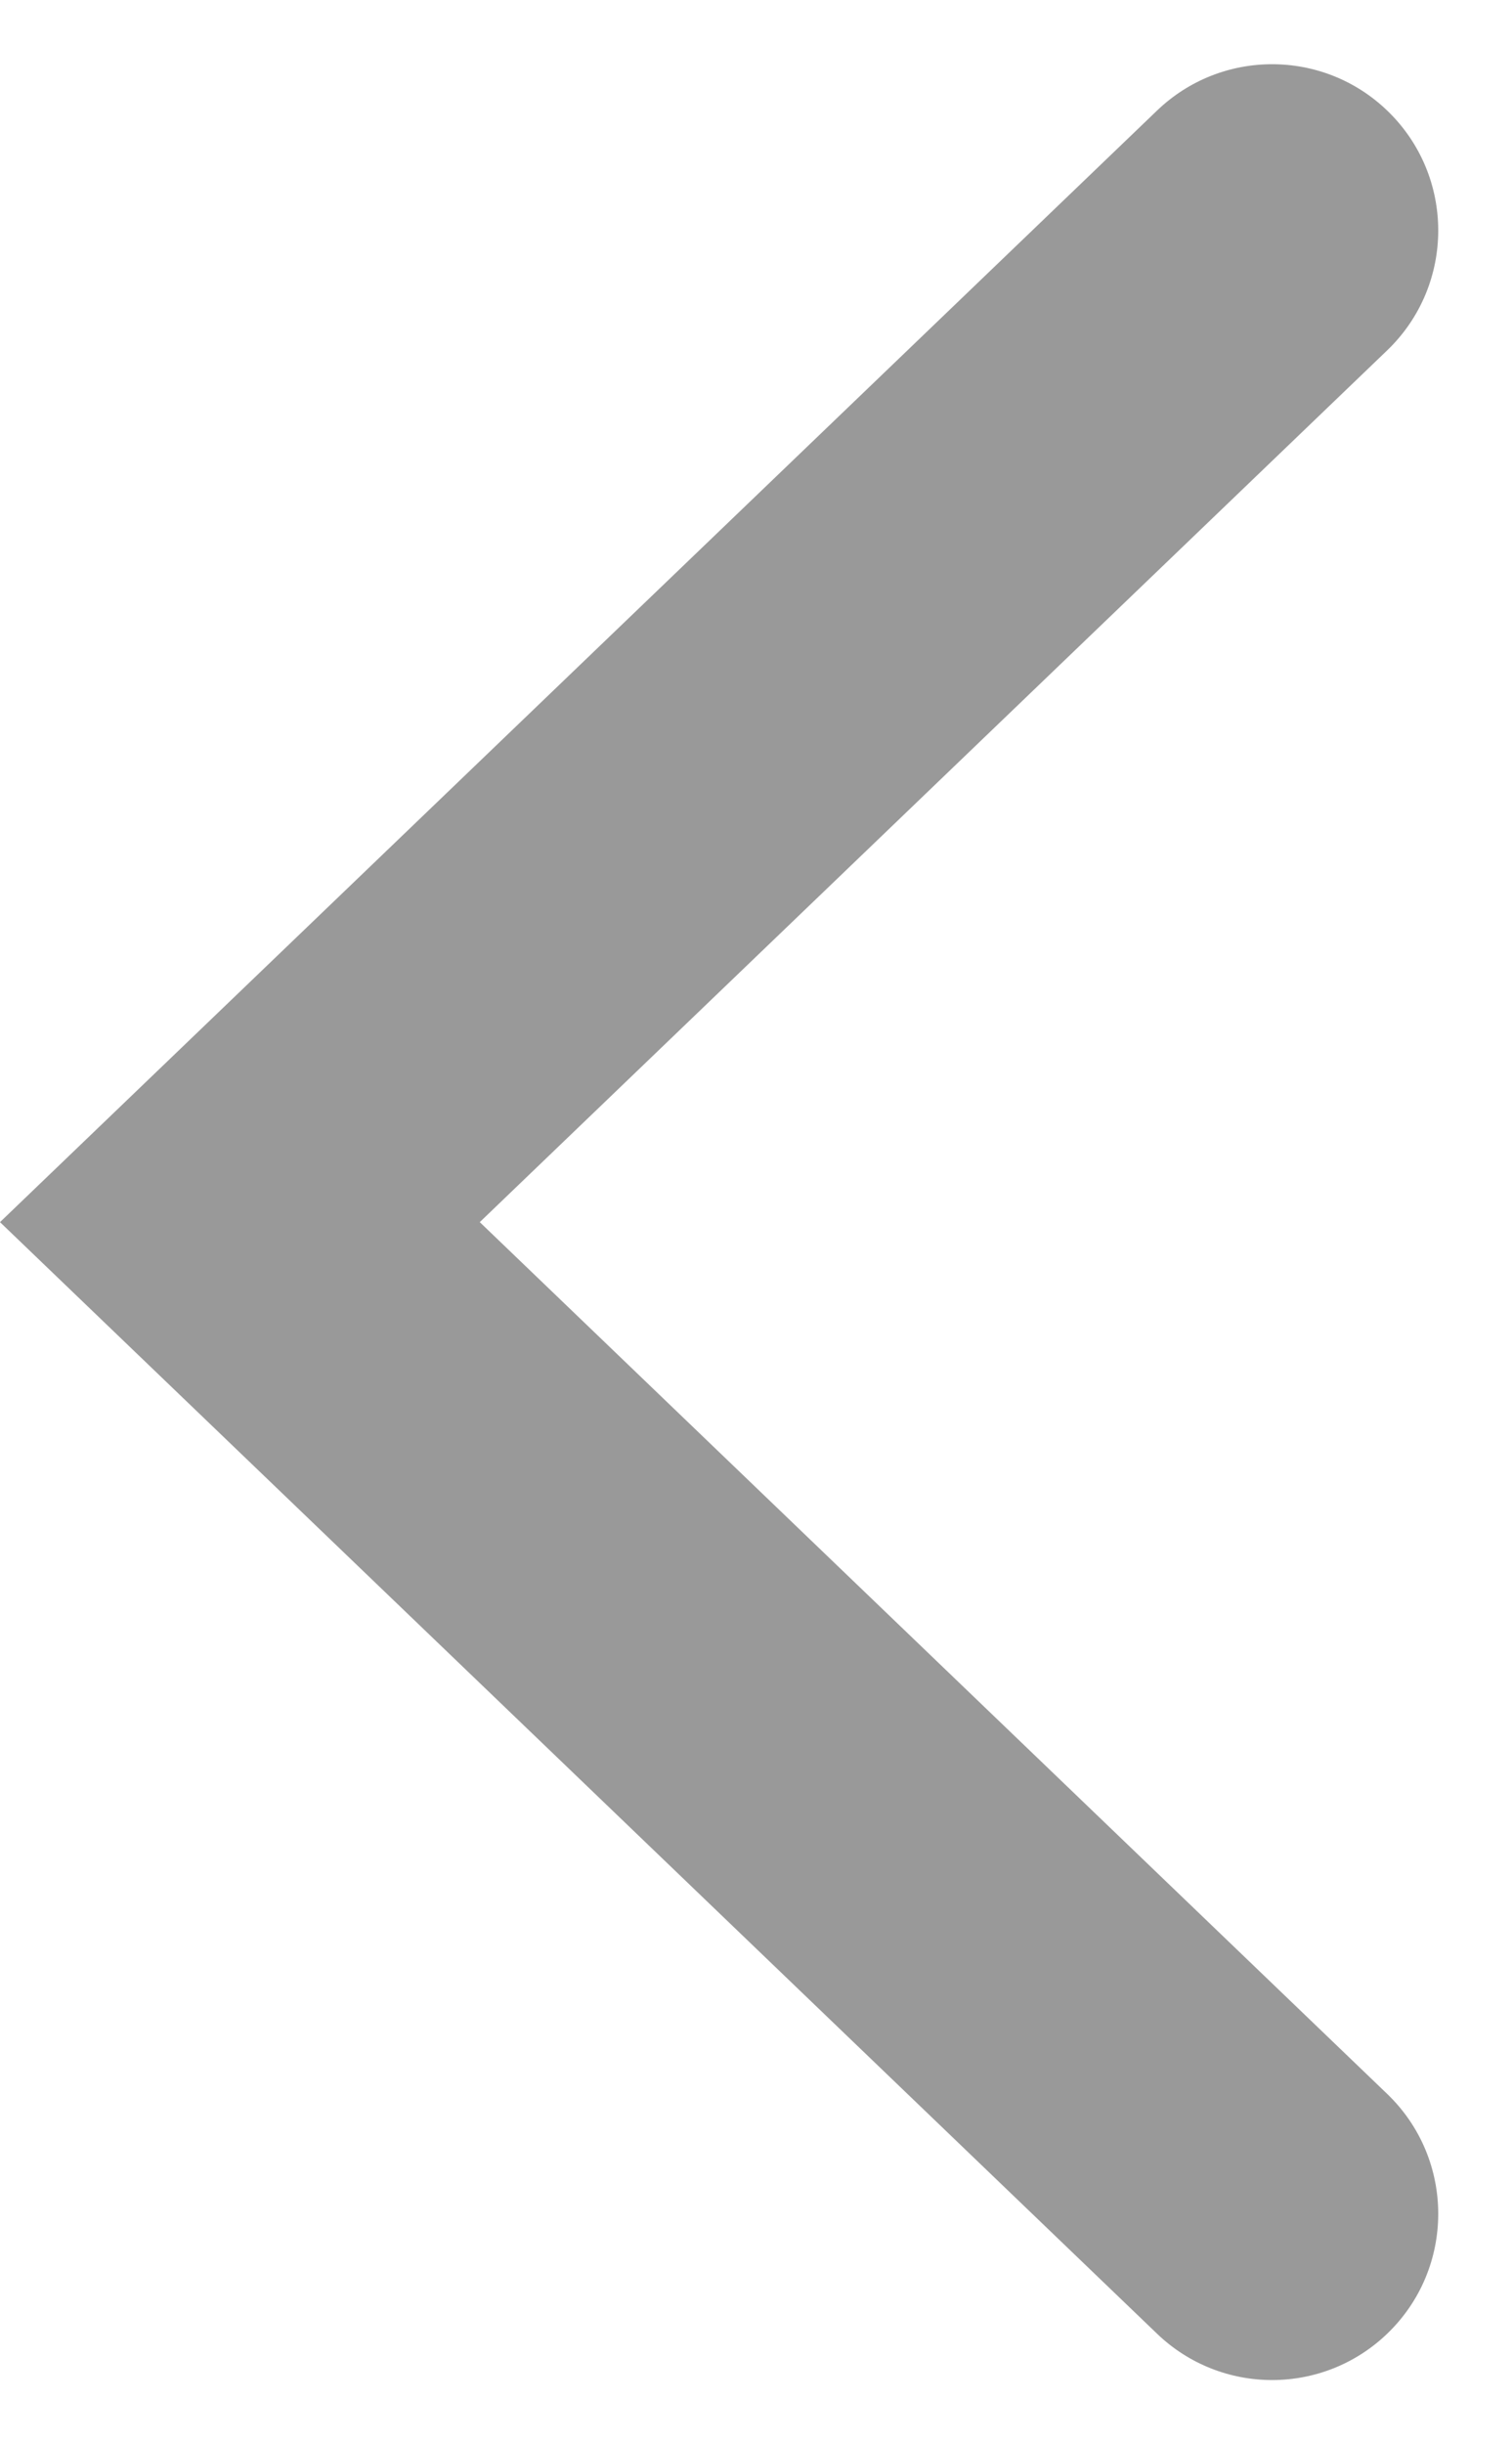 <svg width="13" height="21" viewBox="0 0 13 21" fill="none" xmlns="http://www.w3.org/2000/svg">
<path opacity="0.5" fill-rule="evenodd" clip-rule="evenodd" d="M11.927 0.95C11.374 0.419 10.501 0.419 9.948 0.95L0 10.5L9.948 20.05C10.501 20.581 11.374 20.581 11.927 20.05C12.512 19.488 12.512 18.552 11.927 17.99L4.125 10.5L11.927 3.01C12.512 2.448 12.512 1.512 11.927 0.95Z" fill="#343434"/>
</svg>

